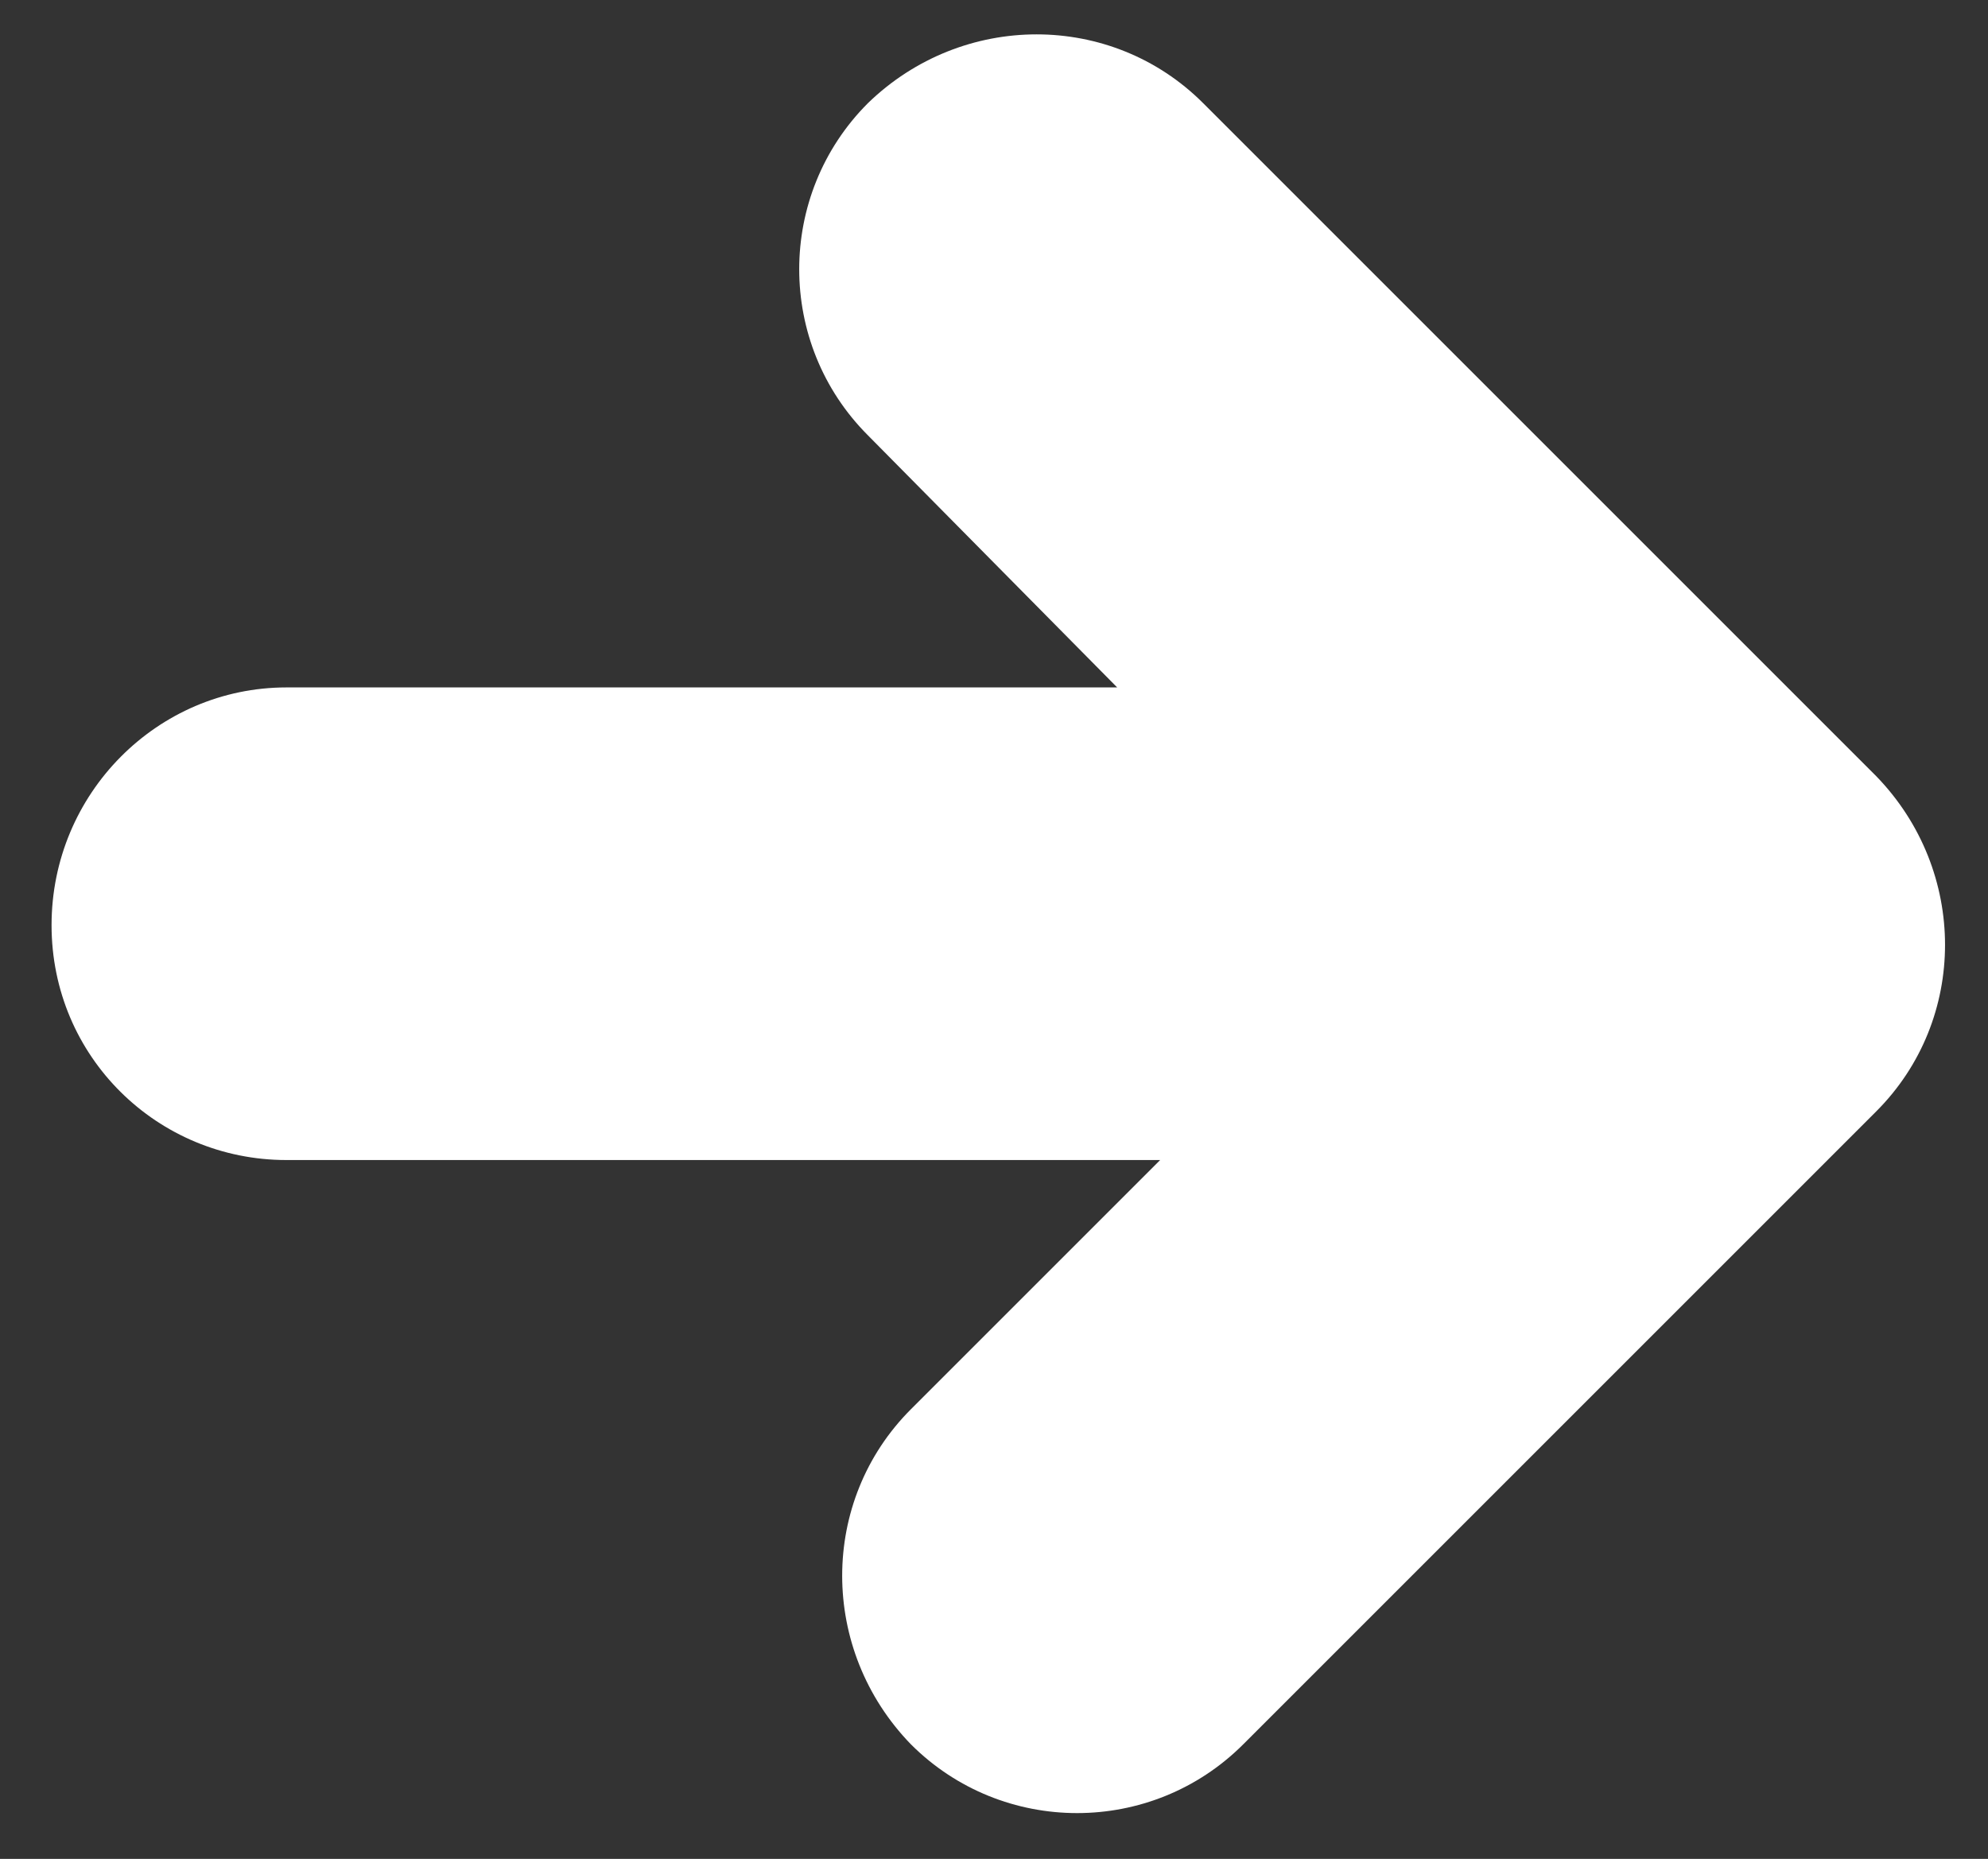 <svg xmlns="http://www.w3.org/2000/svg" enable-background="new 0 0 69.4 64.9" viewBox="0 0 69.4 64.9"><rect x="0" y="0" width="69.4" height="64.9" fill="#333333" stroke="none"/><path fill="#fff" d="M43.4 60.9l22.1-22.1c3.2-3.2 3.2-8.4 0-11.7L42 3.6C38.8.4 33.6.4 30.3 3.6c-1.6 1.6-2.4 3.7-2.4 5.8s.8 4.2 2.4 5.8L39 24H10c-4.5 0-8.2 3.7-8.2 8.3 0 4.6 3.7 8.2 8.2 8.2h30.5l-8.7 8.7c-3.2 3.2-3.2 8.4 0 11.7 3.2 3.2 8.4 3.2 11.6 0z"/></svg>